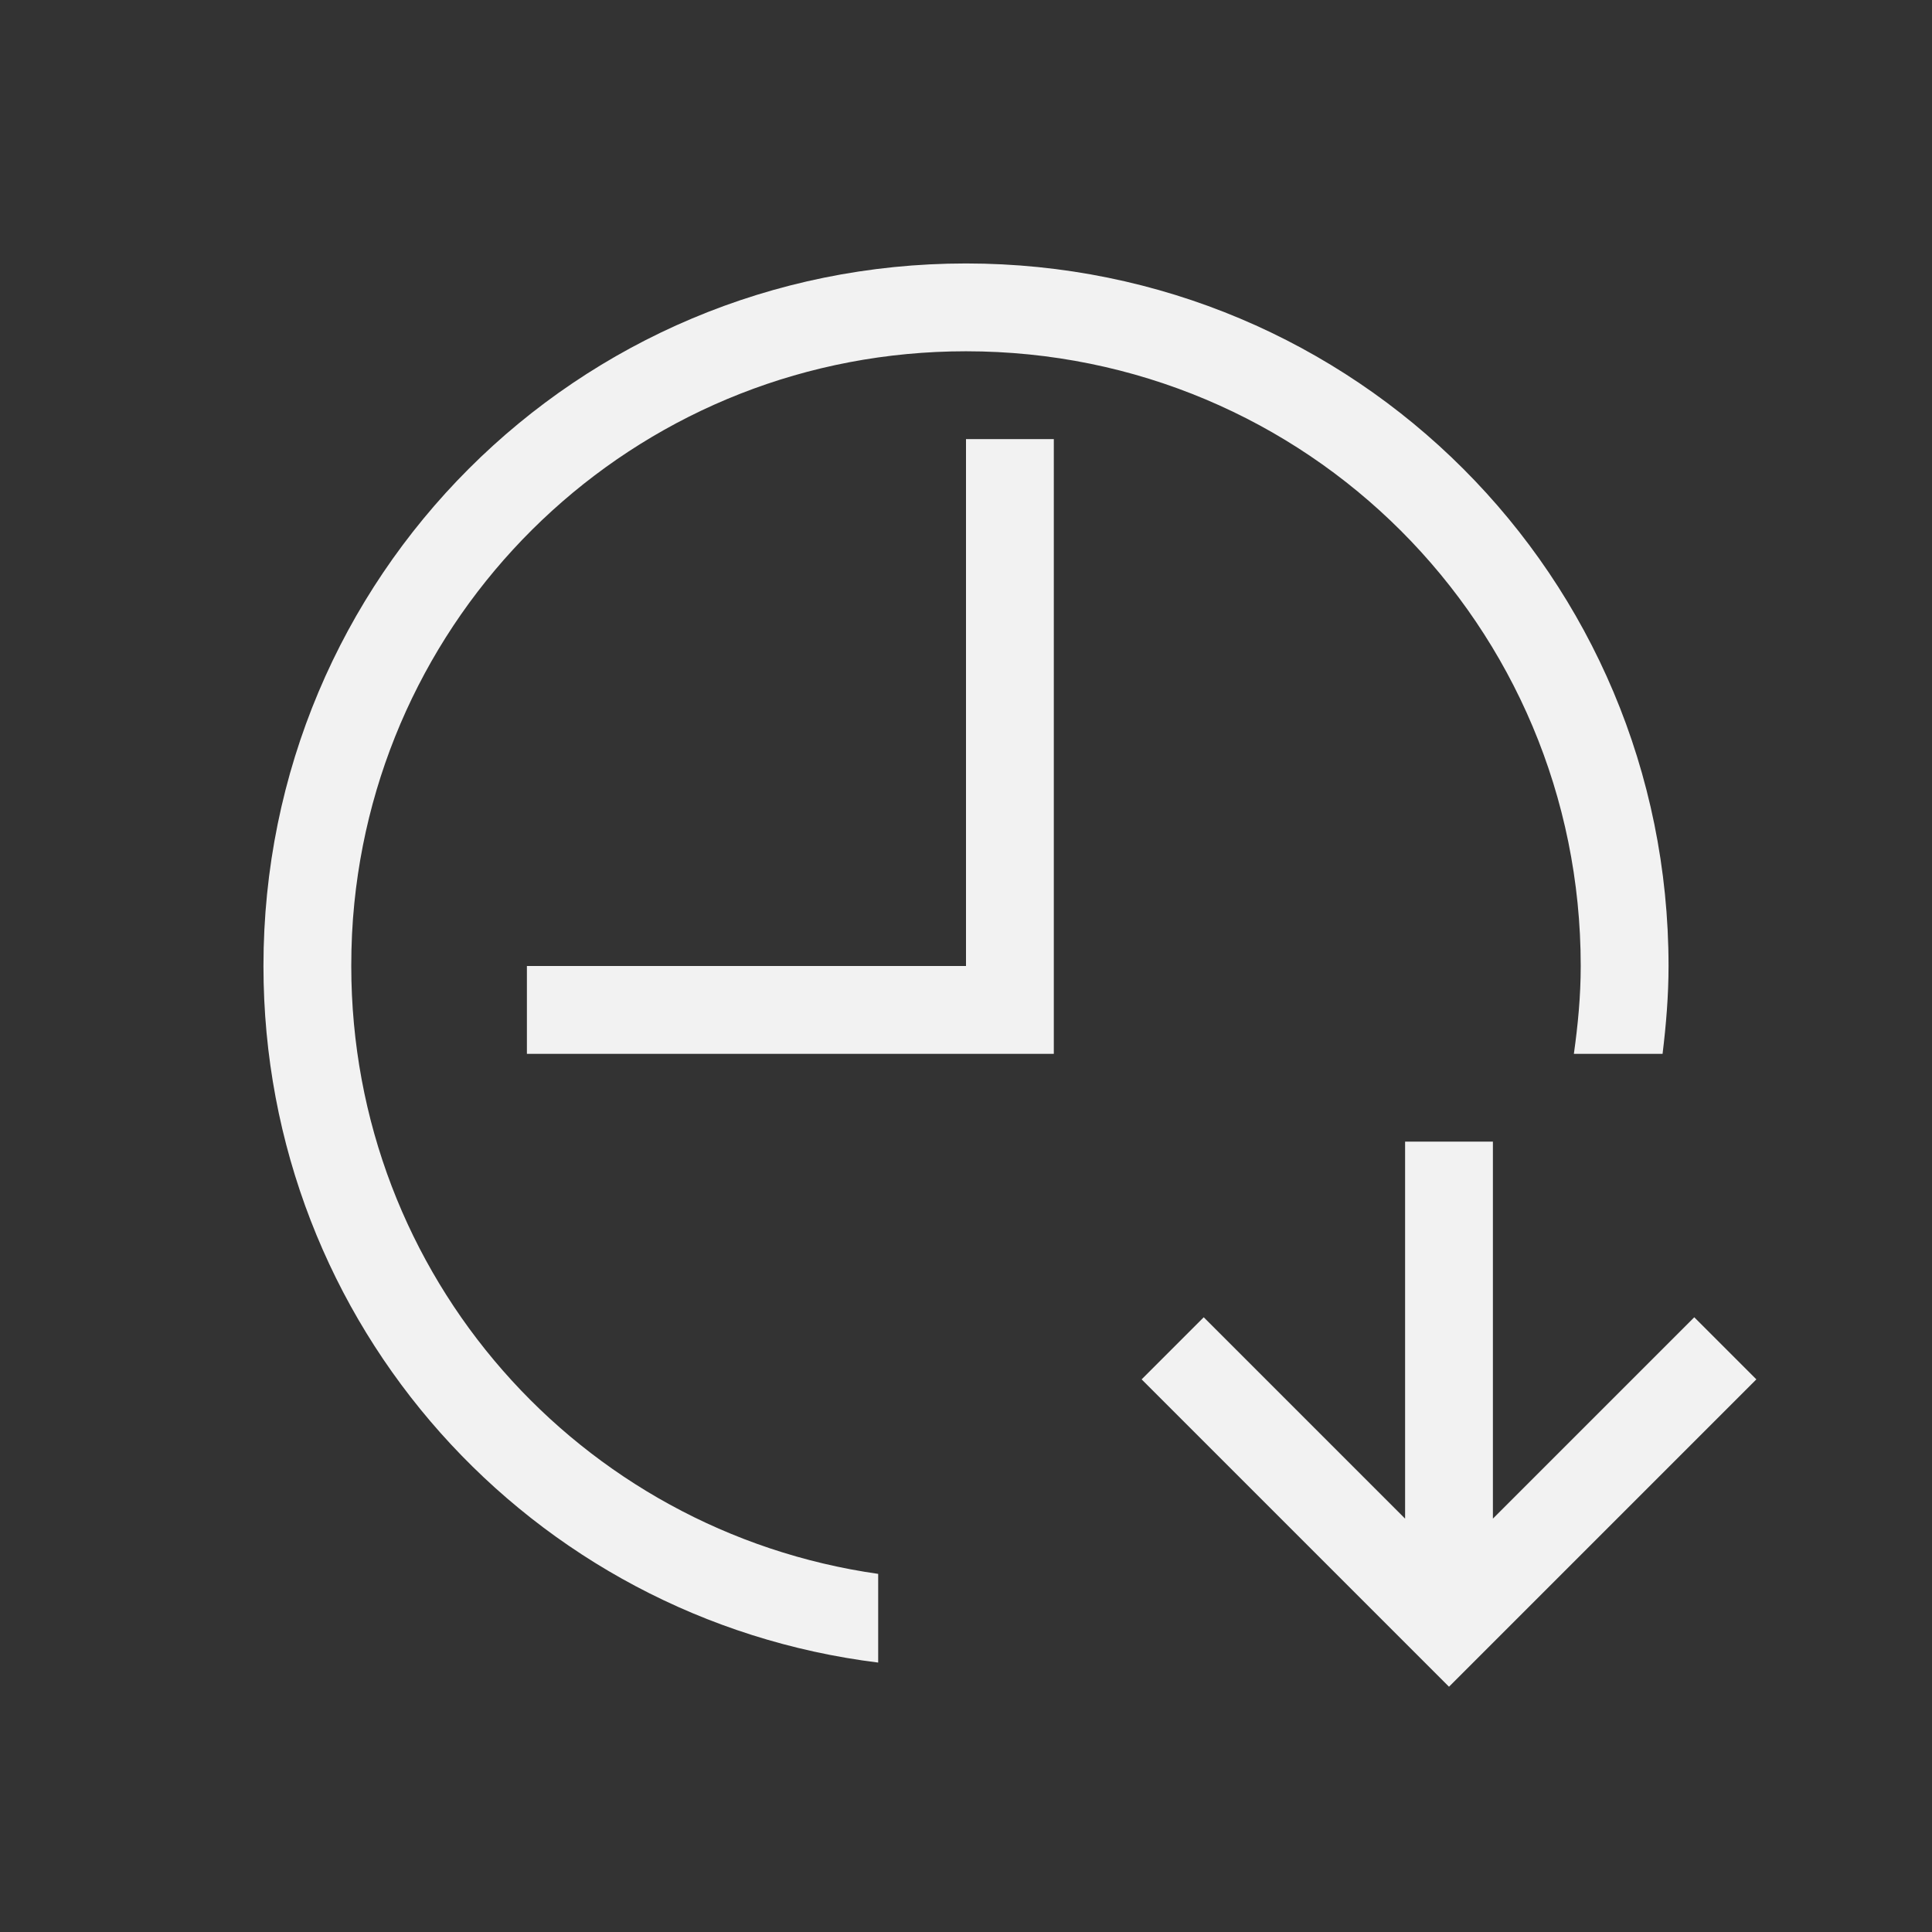 <?xml version="1.0" encoding="UTF-8" standalone="no"?>
<svg
   xmlns:dc="http://purl.org/dc/elements/1.1/"
   xmlns:cc="http://creativecommons.org/ns#"
   xmlns:rdf="http://www.w3.org/1999/02/22-rdf-syntax-ns#"
   xmlns:svg="http://www.w3.org/2000/svg"
   xmlns="http://www.w3.org/2000/svg"
   xmlns:sodipodi="http://sodipodi.sourceforge.net/DTD/sodipodi-0.dtd"
   xmlns:inkscape="http://www.inkscape.org/namespaces/inkscape"
   viewBox="0 0 22 22"
   version="1.1"
   id="svg6"
   sodipodi:docname="animation-now.svg"
   inkscape:version="0.92+devel unknown">
  <rect x="0" y="0" width="22" height="22" fill="#333333" stroke="none"/>
  <sodipodi:namedview
     pagecolor="#ffffff"
     bordercolor="#666666"
     inkscape:document-rotation="0"
     borderopacity="1"
     objecttolerance="10"
     gridtolerance="10"
     guidetolerance="10"
     inkscape:pageopacity="0"
     inkscape:pageshadow="2"
     inkscape:window-width="1920"
     inkscape:window-height="1016"
     id="namedview8"
     showgrid="true"
     inkscape:zoom="27.255752"
     inkscape:cx="11"
     inkscape:cy="11"
     inkscape:window-x="0"
     inkscape:window-y="0"
     inkscape:window-maximized="1"
     inkscape:current-layer="svg6">
    <inkscape:grid
       type="xygrid"
       id="grid4269" />
  </sodipodi:namedview>
  <defs
     id="defs3051">
    <style
       type="text/css"
       id="current-color-scheme">
      .ColorScheme-Text {
        color:#f2f2f2;
      }
      </style>
  </defs>
  <path
     style="fill:currentColor;fill-opacity:1;stroke:none"
     d="m 11,3 c -4.432,0 -8,3.568 -8,8 0,4.093 3.044,7.442 7,7.932 V 17.922 C 6.601,17.438 4,14.537 4,11 4,10.758 4.011,10.519 4.035,10.283 4.392,6.745 7.364,4 11,4 c 3.878,0 7,3.122 7,7 0,0.341 -0.032,0.672 -0.078,1 h 1.01 C 18.972,11.672 19,11.339 19,11 19,6.568 15.432,3 11,3 Z m 0,2 v 6 H 6 v 1 h 6 V 5 Z m 5,8 v 4.293 L 13.707,15 13,15.707 16.293,19 16.5,19.207 16.707,19 20,15.707 19.293,15 17,17.293 V 13 Z"
     class="ColorScheme-Text"
     id="path4"
     inkscape:connector-curvature="0"
     sodipodi:nodetypes="ssccssssccssccccccccccccccccccc" />
</svg>

